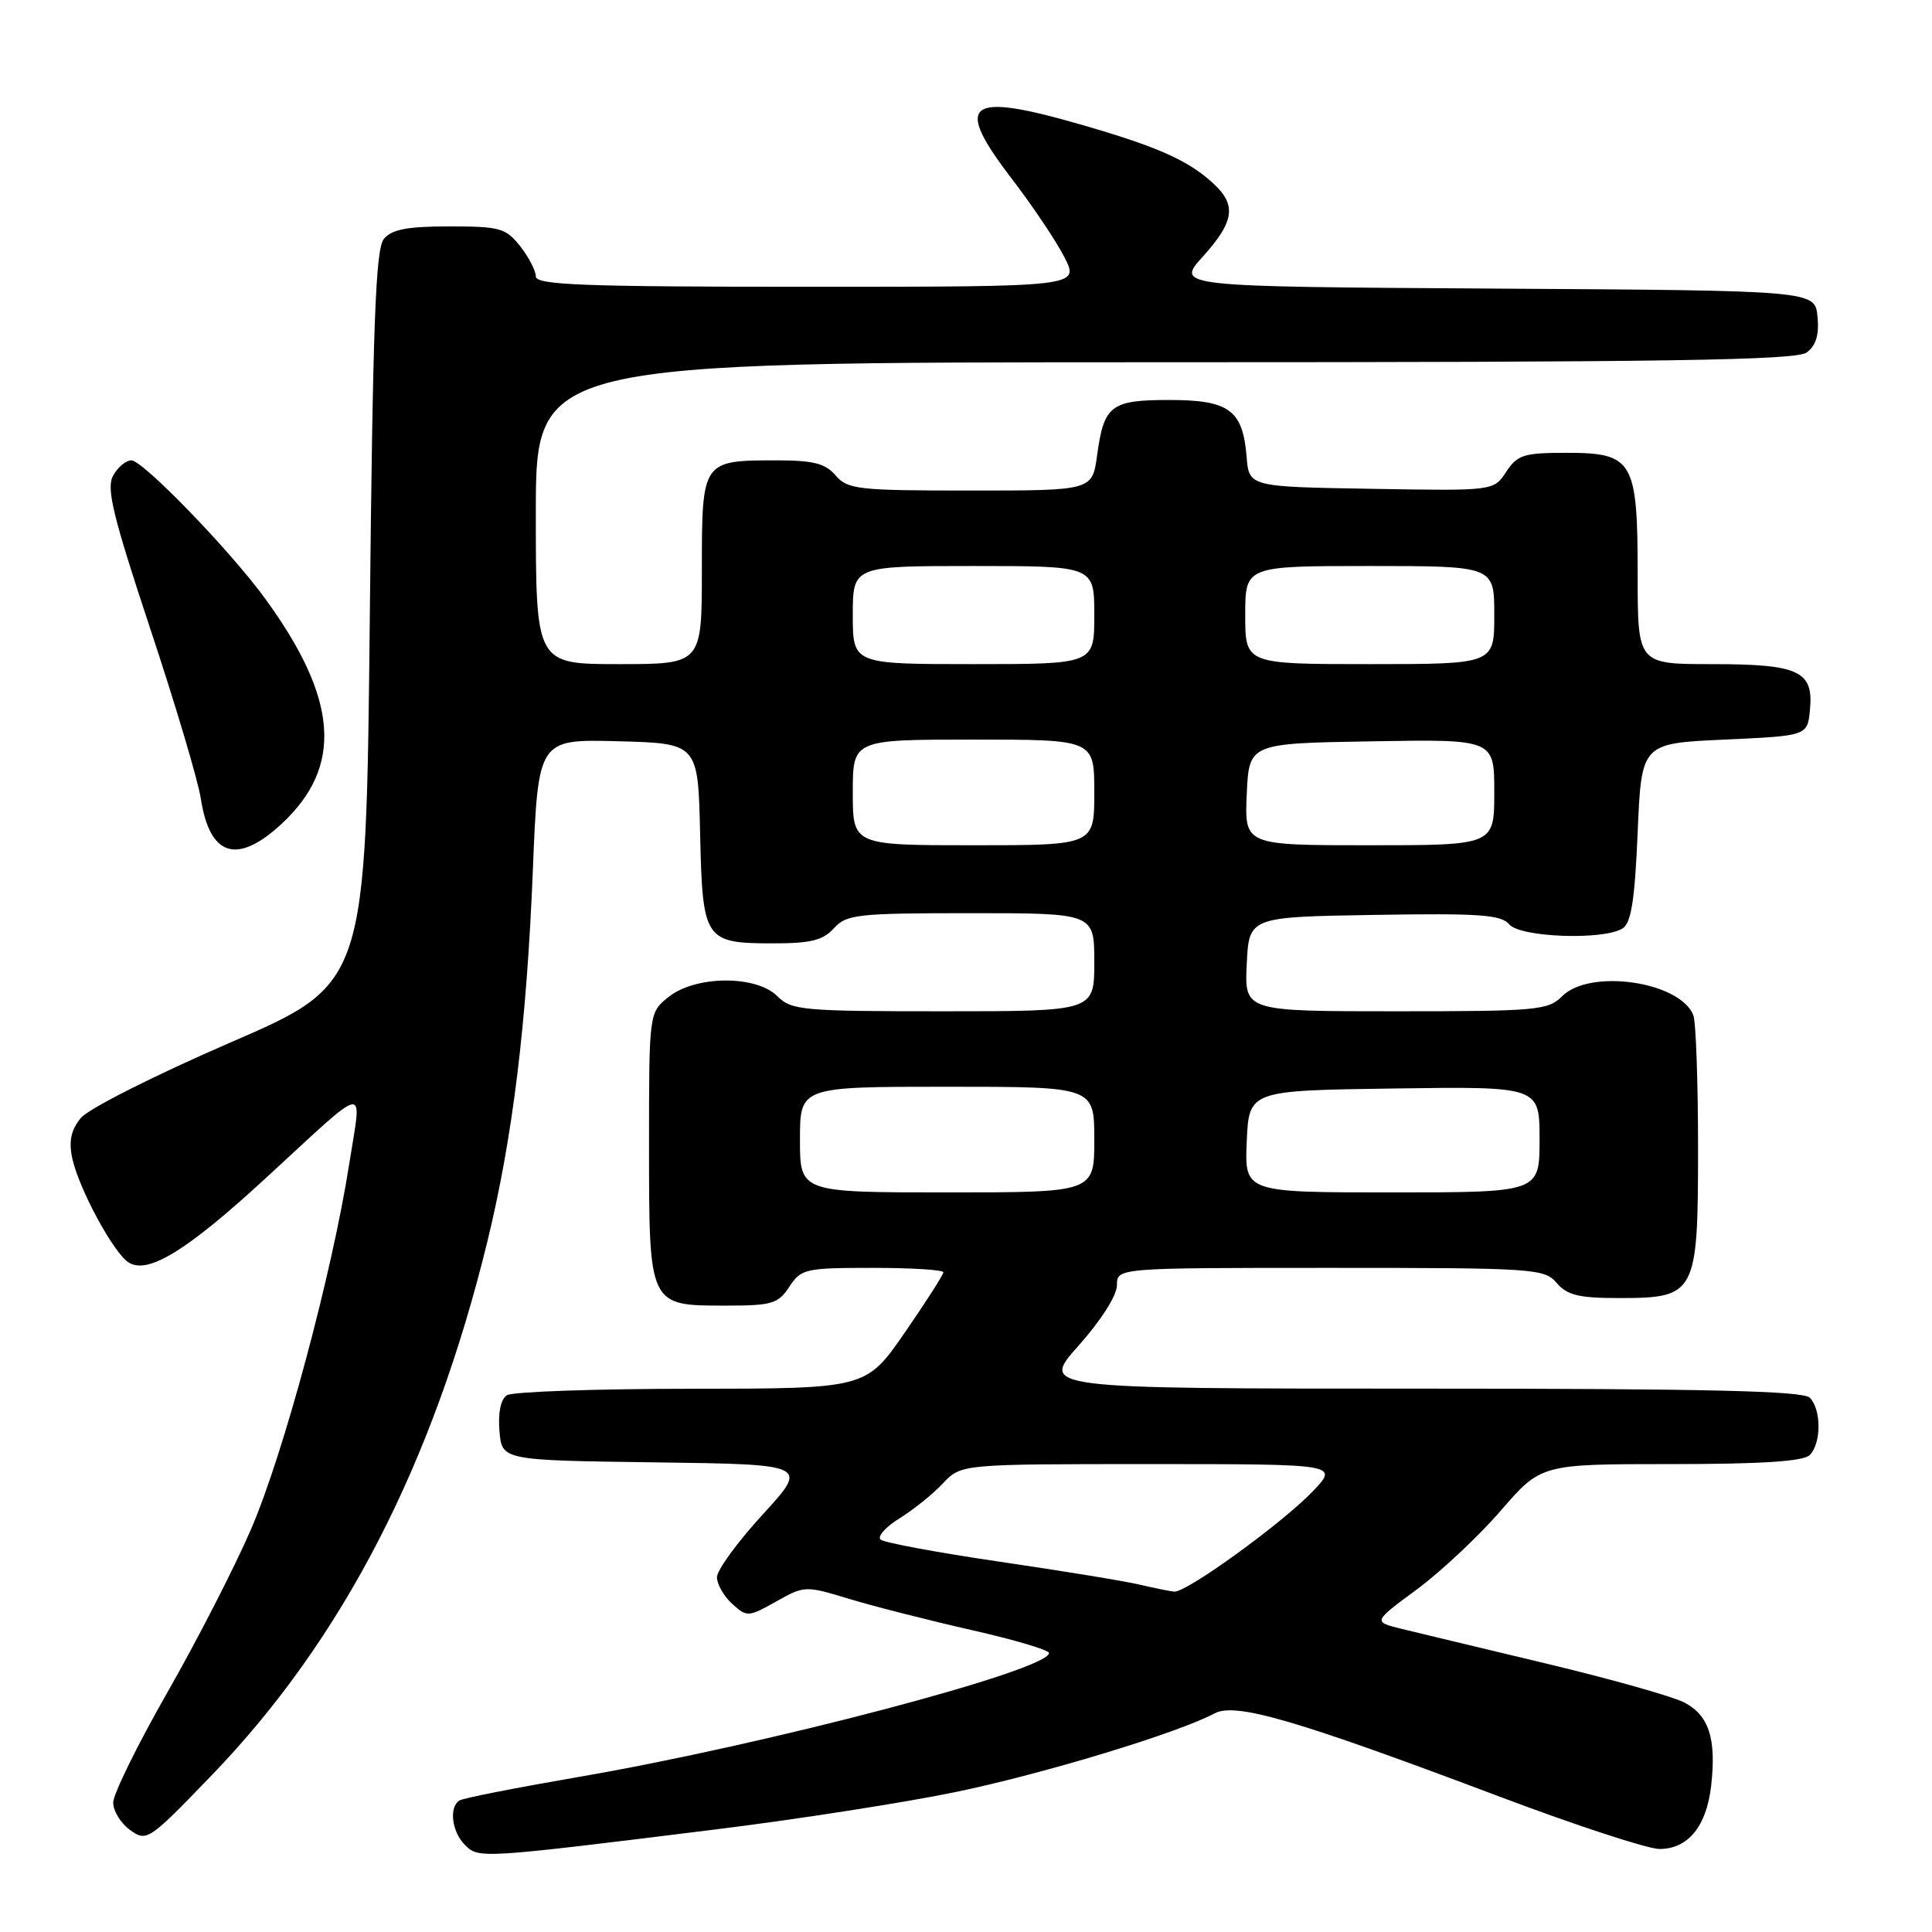 <?xml version="1.0" encoding="UTF-8" standalone="no"?>
<!DOCTYPE svg PUBLIC "-//W3C//DTD SVG 1.1//EN" "http://www.w3.org/Graphics/SVG/1.1/DTD/svg11.dtd" >
<svg xmlns="http://www.w3.org/2000/svg" xmlns:xlink="http://www.w3.org/1999/xlink" version="1.1" viewBox="0 0 256 256">
 <g >
 <path fill="currentColor"
d=" M 94.90 242.40 C 105.56 241.08 119.79 238.86 126.50 237.48 C 138.10 235.09 156.07 229.64 160.94 227.03 C 163.72 225.55 171.74 227.89 198.80 238.10 C 208.86 241.89 218.35 245.00 219.89 245.00 C 223.68 245.00 226.13 241.99 226.74 236.60 C 227.44 230.36 226.44 227.28 223.16 225.58 C 221.61 224.78 213.40 222.47 204.92 220.44 C 196.44 218.41 187.79 216.34 185.71 215.83 C 181.92 214.90 181.92 214.90 187.71 210.63 C 190.89 208.28 195.91 203.58 198.85 200.18 C 204.20 194.00 204.20 194.00 221.40 194.00 C 233.44 194.00 238.96 193.64 239.80 192.80 C 241.35 191.25 241.35 186.75 239.80 185.20 C 238.90 184.30 226.07 184.00 188.22 184.00 C 137.84 184.00 137.84 184.00 142.92 178.30 C 145.90 174.95 148.00 171.65 148.00 170.30 C 148.00 168.00 148.00 168.00 176.28 168.00 C 203.32 168.00 204.63 168.09 206.27 170.00 C 207.65 171.62 209.22 172.00 214.49 172.00 C 224.75 172.00 225.00 171.53 225.00 152.08 C 225.00 143.33 224.72 135.44 224.38 134.54 C 222.66 130.06 210.69 128.31 207.00 132.00 C 205.13 133.87 203.67 134.00 184.95 134.00 C 164.90 134.00 164.90 134.00 165.20 127.75 C 165.50 121.50 165.50 121.50 182.11 121.23 C 196.00 121.00 198.92 121.20 199.98 122.48 C 201.42 124.21 212.47 124.62 215.00 123.02 C 216.14 122.30 216.62 119.28 217.00 110.29 C 217.50 98.50 217.50 98.50 228.50 98.00 C 239.50 97.50 239.50 97.50 239.83 94.04 C 240.32 88.90 238.38 88.00 226.81 88.00 C 217.00 88.00 217.00 88.00 217.00 76.22 C 217.00 61.02 216.41 60.00 207.56 60.00 C 201.90 60.00 201.06 60.27 199.58 62.52 C 197.92 65.05 197.92 65.05 181.71 64.77 C 165.50 64.50 165.50 64.50 165.18 60.50 C 164.68 54.34 162.86 53.00 154.97 53.00 C 147.17 53.00 146.28 53.69 145.37 60.35 C 144.73 65.00 144.73 65.00 128.59 65.00 C 113.68 65.00 112.31 64.85 110.73 63.00 C 109.37 61.41 107.78 61.00 102.94 61.00 C 93.01 61.00 93.00 61.02 93.00 75.54 C 93.00 88.00 93.00 88.00 82.00 88.00 C 71.00 88.00 71.00 88.00 71.00 68.00 C 71.00 48.00 71.00 48.00 154.31 48.00 C 220.89 48.00 237.97 47.74 239.39 46.71 C 240.63 45.80 241.06 44.38 240.83 41.96 C 240.50 38.50 240.50 38.50 198.14 38.24 C 155.79 37.98 155.79 37.98 159.39 33.99 C 163.57 29.36 163.88 27.15 160.75 24.29 C 157.42 21.24 153.44 19.47 143.51 16.59 C 128.10 12.12 126.26 13.49 134.04 23.65 C 136.80 27.25 139.96 31.95 141.05 34.10 C 143.04 38.00 143.04 38.00 107.02 38.00 C 77.25 38.00 71.00 37.76 71.00 36.63 C 71.00 35.88 70.07 34.08 68.93 32.63 C 67.03 30.22 66.25 30.00 59.55 30.00 C 53.98 30.00 51.92 30.39 50.87 31.65 C 49.77 32.98 49.40 42.73 49.00 81.83 C 48.50 130.36 48.50 130.36 30.50 138.15 C 20.53 142.47 11.70 146.92 10.71 148.14 C 9.42 149.71 9.10 151.20 9.56 153.41 C 10.41 157.46 15.07 166.08 17.07 167.30 C 19.63 168.87 24.75 165.73 35.07 156.24 C 49.18 143.27 47.95 143.49 46.27 154.25 C 44.01 168.70 37.59 192.59 33.28 202.59 C 31.13 207.59 26.13 217.33 22.18 224.25 C 18.23 231.16 15.00 237.74 15.00 238.85 C 15.00 239.97 16.01 241.61 17.25 242.50 C 19.45 244.07 19.70 243.90 28.13 235.15 C 45.40 217.21 57.38 194.00 64.58 164.50 C 67.94 150.73 69.79 135.61 70.61 115.22 C 71.31 97.94 71.31 97.94 81.90 98.22 C 92.50 98.50 92.50 98.50 92.77 110.50 C 93.09 124.63 93.34 125.00 102.54 125.00 C 107.42 125.00 109.06 124.59 110.50 123.00 C 112.17 121.16 113.58 121.00 128.65 121.00 C 145.00 121.00 145.00 121.00 145.00 127.50 C 145.00 134.00 145.00 134.00 125.00 134.00 C 106.33 134.00 104.87 133.87 103.00 132.00 C 100.20 129.20 92.24 129.24 88.63 132.07 C 86.00 134.15 86.00 134.15 86.00 151.74 C 86.00 173.11 85.95 173.00 96.13 173.00 C 102.31 173.00 103.11 172.76 104.59 170.50 C 106.15 168.13 106.71 168.00 115.62 168.00 C 120.78 168.00 125.00 168.26 125.00 168.59 C 125.00 168.91 122.69 172.51 119.88 176.59 C 114.75 184.00 114.75 184.00 91.63 184.02 C 78.91 184.02 67.91 184.41 67.18 184.87 C 66.35 185.39 65.98 187.16 66.18 189.60 C 66.50 193.50 66.50 193.50 86.82 193.77 C 107.14 194.04 107.14 194.04 101.07 200.67 C 97.73 204.31 95.00 208.05 95.00 208.99 C 95.00 209.92 95.91 211.51 97.02 212.52 C 98.98 214.29 99.15 214.28 102.84 212.21 C 106.60 210.10 106.70 210.09 112.59 211.88 C 115.86 212.87 123.14 214.72 128.77 216.00 C 134.40 217.27 139.00 218.64 139.00 219.03 C 139.00 221.32 101.52 231.19 76.64 235.46 C 68.47 236.87 61.38 238.26 60.89 238.57 C 59.46 239.45 59.86 242.72 61.61 244.47 C 63.44 246.29 63.59 246.28 94.90 242.40 Z  M 37.34 109.14 C 45.49 101.56 44.83 92.61 35.12 79.30 C 30.48 72.93 18.93 61.00 17.41 61.00 C 16.68 61.00 15.58 61.92 14.97 63.06 C 14.07 64.73 14.99 68.47 19.91 83.31 C 23.23 93.31 26.25 103.44 26.61 105.82 C 27.80 113.51 31.43 114.63 37.34 109.14 Z  M 151.00 209.97 C 149.07 209.51 140.75 208.15 132.50 206.94 C 124.25 205.73 117.13 204.41 116.68 204.00 C 116.22 203.59 117.36 202.32 119.19 201.19 C 121.03 200.05 123.62 197.97 124.94 196.56 C 127.35 194.00 127.35 194.00 152.37 194.00 C 177.39 194.00 177.39 194.00 173.95 197.61 C 169.92 201.83 157.19 211.05 155.59 210.90 C 154.99 210.84 152.93 210.42 151.00 209.97 Z  M 106.00 151.00 C 106.00 144.00 106.00 144.00 125.50 144.00 C 145.00 144.00 145.00 144.00 145.00 151.00 C 145.00 158.00 145.00 158.00 125.50 158.00 C 106.00 158.00 106.00 158.00 106.00 151.00 Z  M 165.20 151.25 C 165.50 144.50 165.50 144.50 184.75 144.23 C 204.00 143.96 204.00 143.96 204.00 150.98 C 204.00 158.00 204.00 158.00 184.45 158.00 C 164.91 158.00 164.91 158.00 165.20 151.25 Z  M 113.00 105.00 C 113.00 98.00 113.00 98.00 129.00 98.00 C 145.00 98.00 145.00 98.00 145.00 105.00 C 145.00 112.00 145.00 112.00 129.00 112.00 C 113.00 112.00 113.00 112.00 113.00 105.00 Z  M 165.20 105.25 C 165.50 98.50 165.50 98.50 181.75 98.23 C 198.00 97.95 198.00 97.95 198.00 104.98 C 198.00 112.00 198.00 112.00 181.45 112.00 C 164.91 112.00 164.91 112.00 165.20 105.25 Z  M 113.00 81.50 C 113.00 75.00 113.00 75.00 129.00 75.00 C 145.00 75.00 145.00 75.00 145.00 81.50 C 145.00 88.00 145.00 88.00 129.00 88.00 C 113.00 88.00 113.00 88.00 113.00 81.50 Z  M 165.00 81.50 C 165.00 75.00 165.00 75.00 181.50 75.00 C 198.00 75.00 198.00 75.00 198.00 81.50 C 198.00 88.00 198.00 88.00 181.50 88.00 C 165.00 88.00 165.00 88.00 165.00 81.50 Z "/>
</g>
</svg>